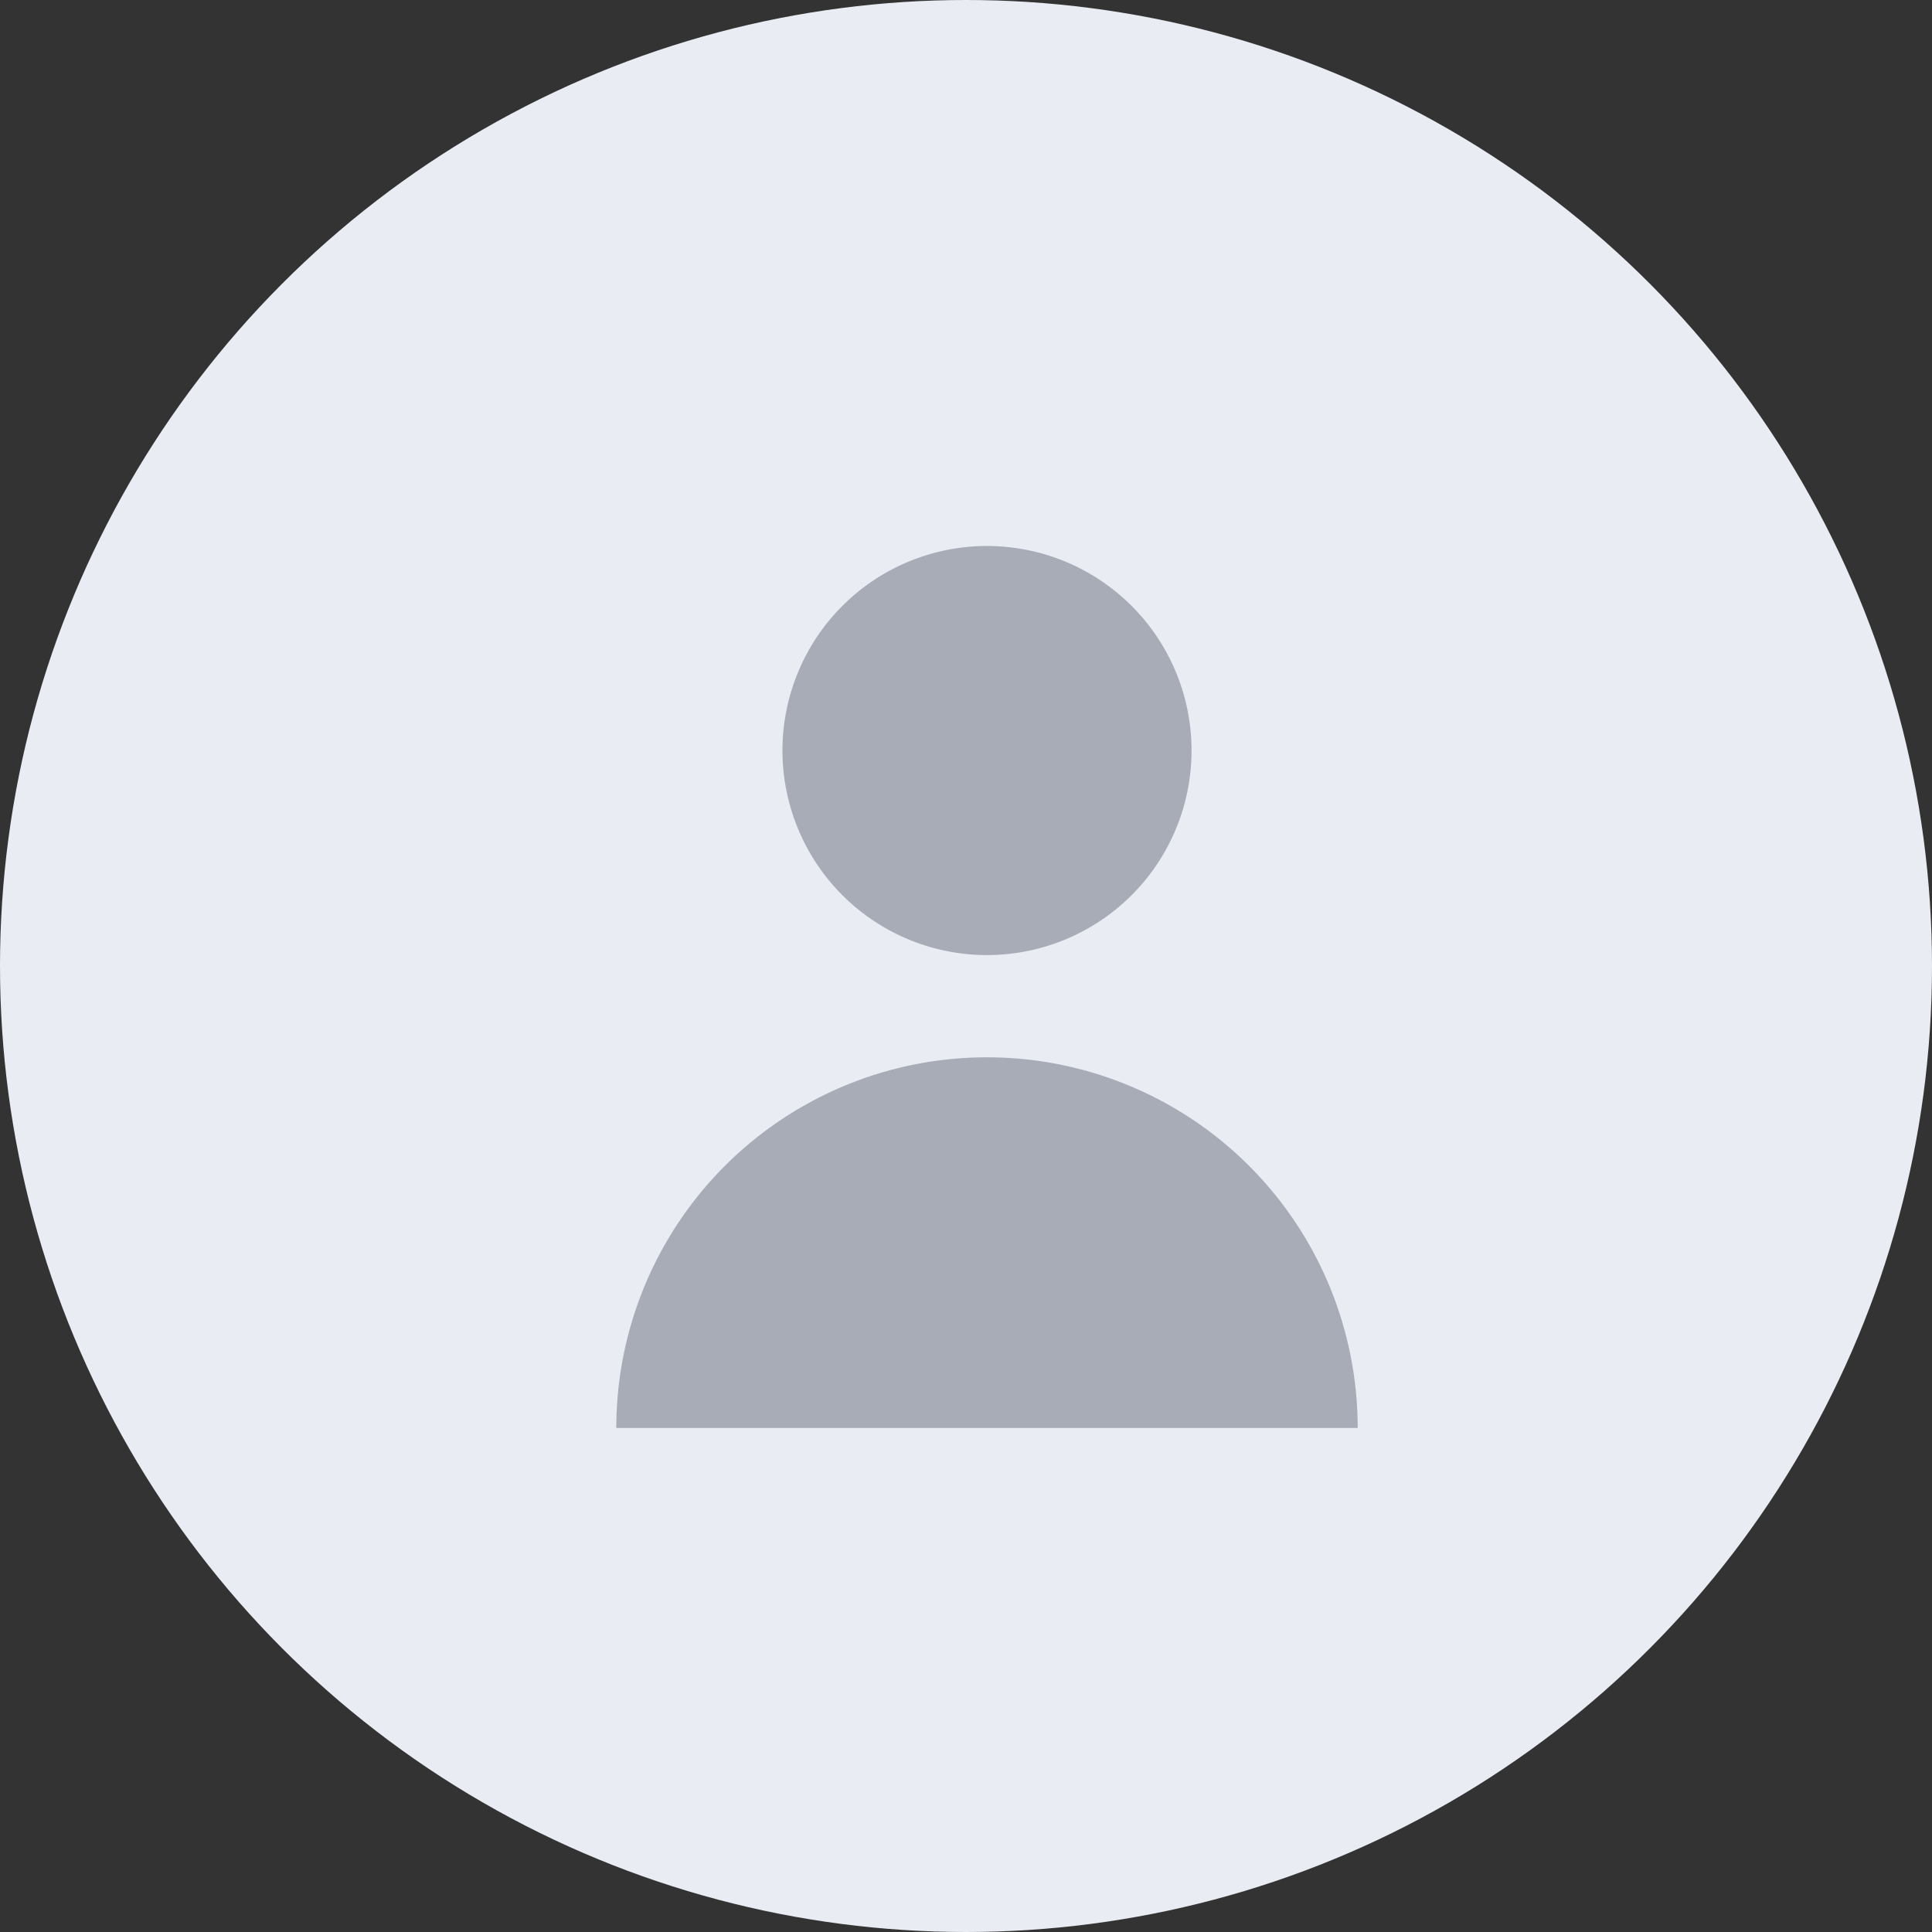 <svg xmlns="http://www.w3.org/2000/svg" width="46" height="46" fill="none" viewBox="0 0 46 46">
    <rect x="0" y="0" width="46" height="46" fill="#333333" stroke="none"/>
    <circle cx="23" cy="23" r="23" fill="#E9ECF3"/>
    <path fill="#A8ACB7" d="M23.5 22.74a4.87 4.87 0 1 0 0-9.74 4.87 4.87 0 0 0 0 9.74zM23.5 25.174A8.826 8.826 0 0 0 14.674 34h17.652a8.826 8.826 0 0 0-8.826-8.826z"/>
</svg>
